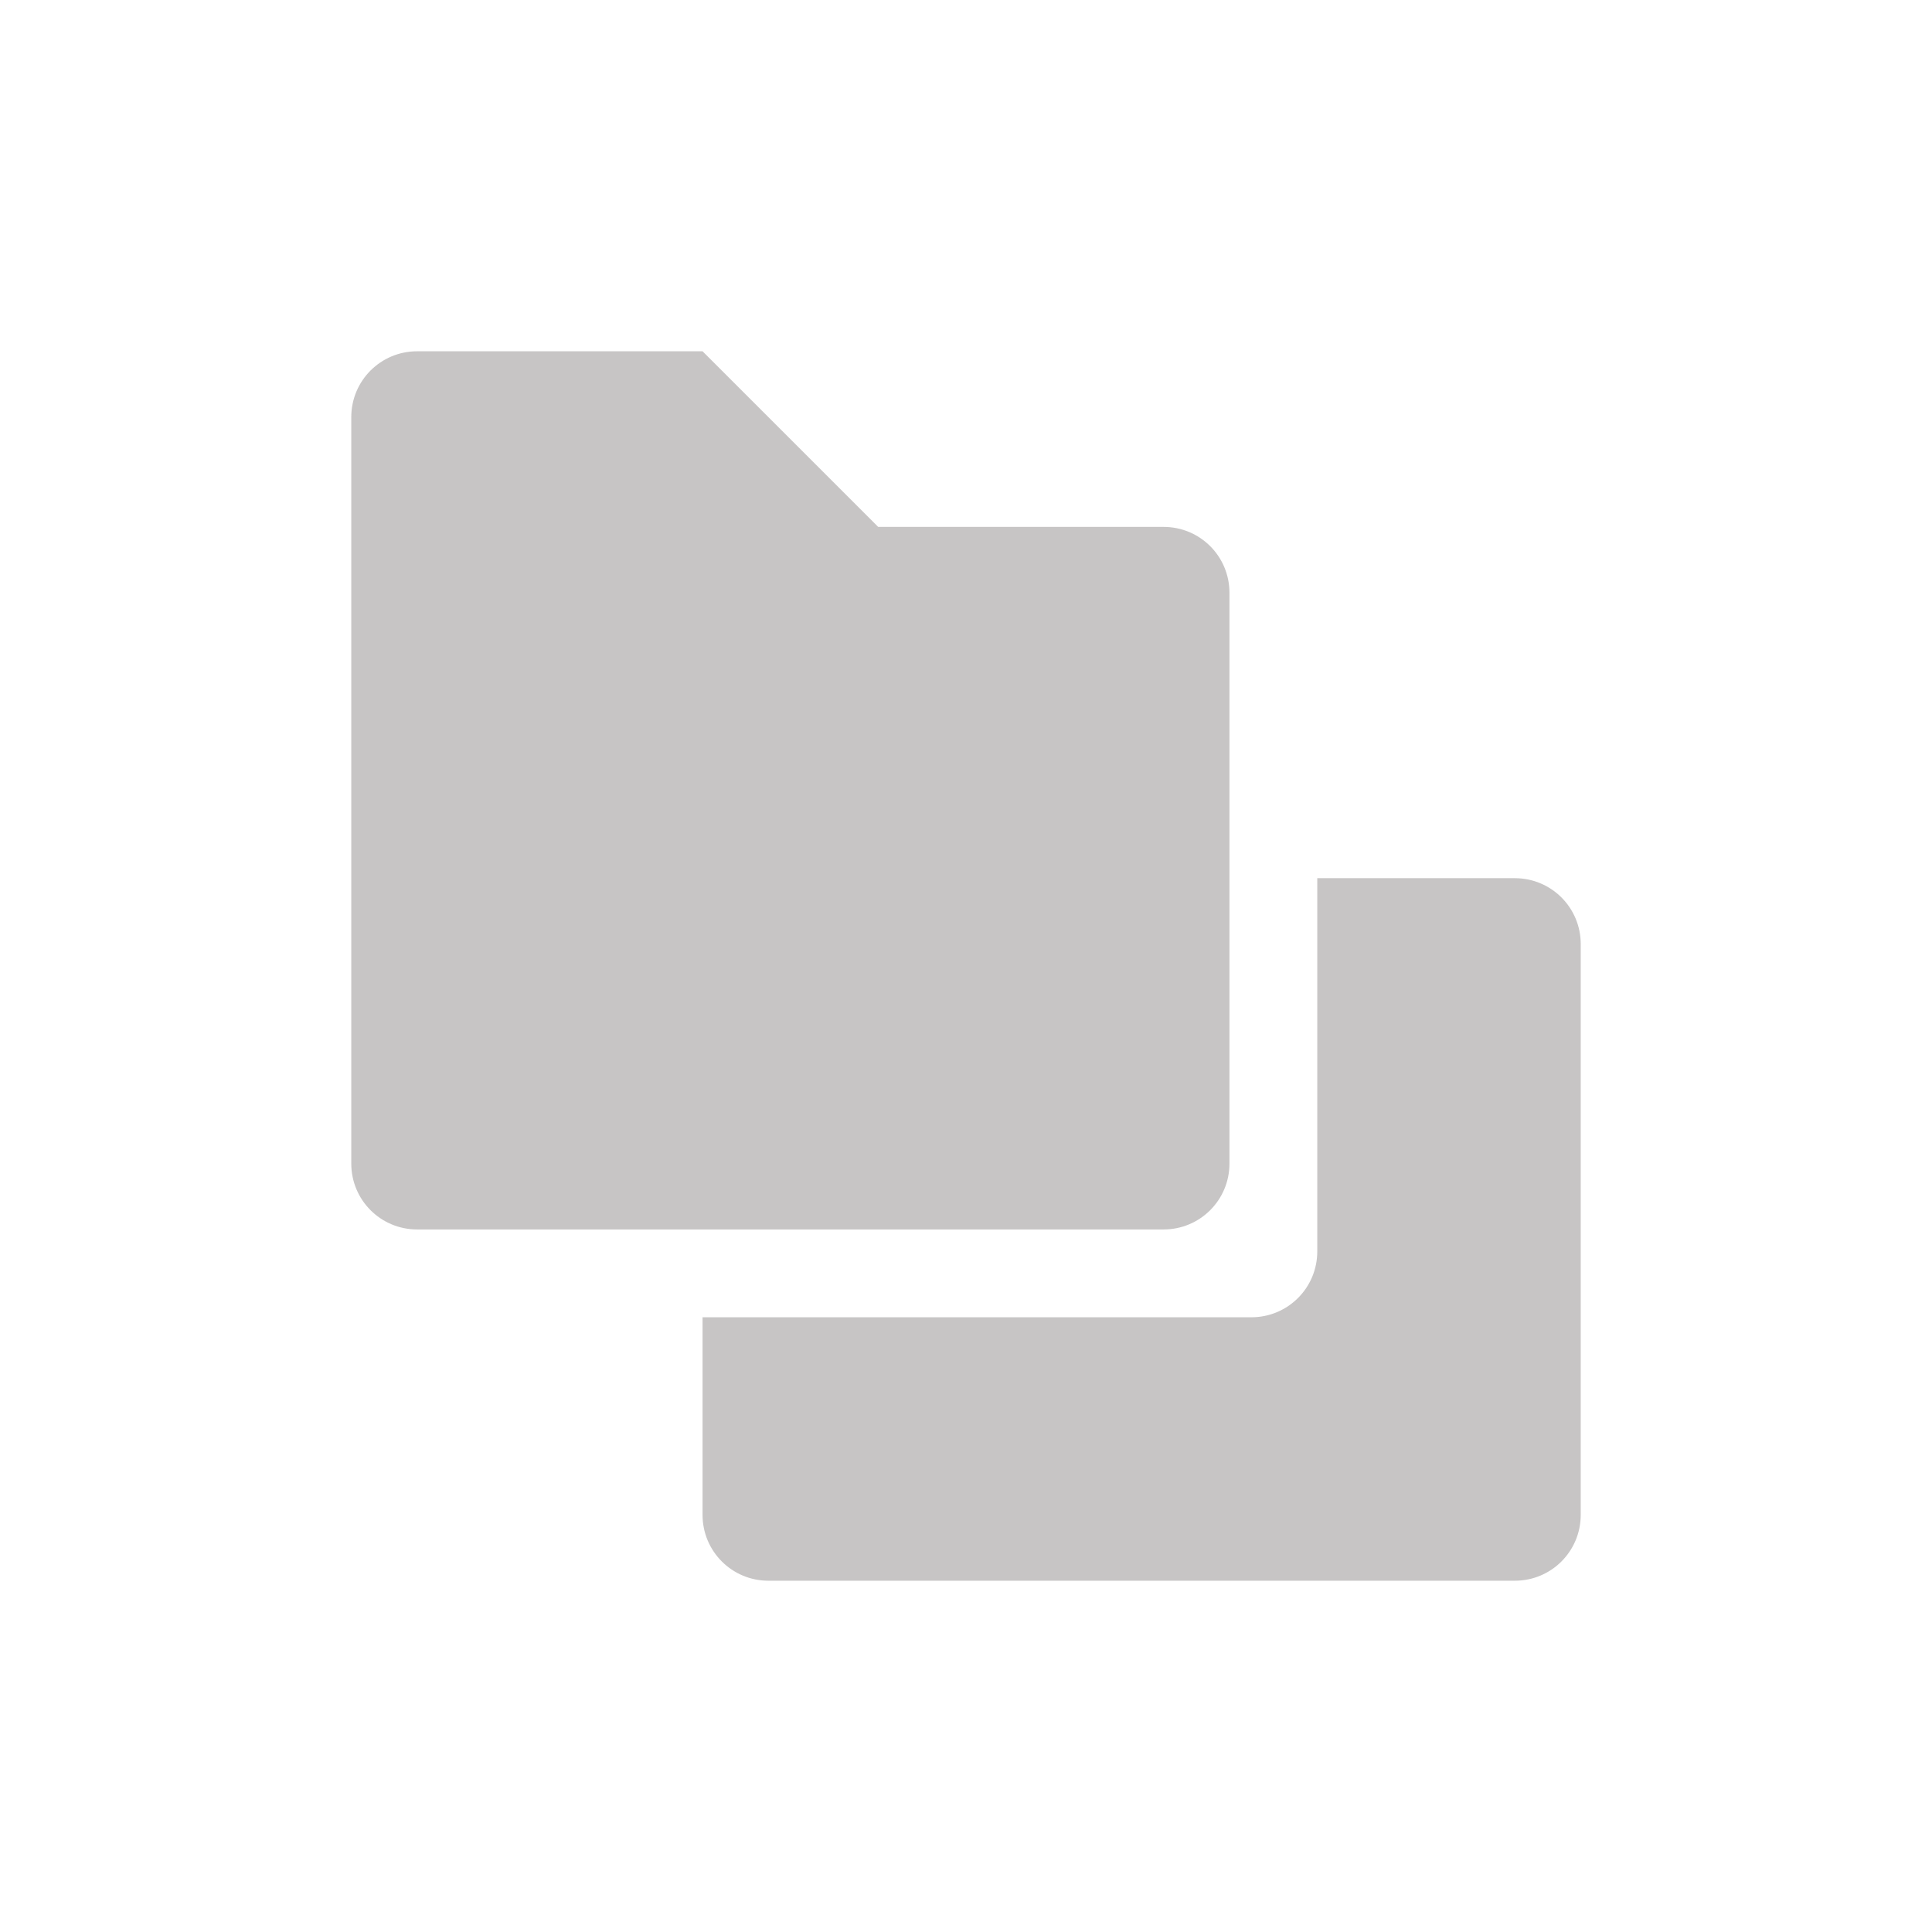<svg xmlns="http://www.w3.org/2000/svg" width="22" height="22" version="1.1">
 <defs>
  <style id="current-color-scheme" type="text/css">
   .ColorScheme-Text { color:#c7c5c5; } .ColorScheme-Highlight { color:#4285f4; }
  </style>
 </defs>
 <g transform="matrix(1,0,0,1,3,3)">
  <path class="ColorScheme-Text" d="M 1.75,1 C 1.335,1 1,1.335 1,1.75 V 10.25 C 1,10.665 1.335,11 1.75,11 H 10.25 C 10.665,11 11,10.665 11,10.25 V 3.75 C 11,3.334 10.665,3 10.25,3 H 7 L 5,1 Z" style="fill:currentColor"/>
  <path class="ColorScheme-Text" d="M 12 7 L 12 11.25 C 12 11.665 11.665 12 11.25 12 L 5 12 L 5 14.25 C 5 14.665 5.335 15 5.75 15 L 14.25 15 C 14.665 15 15 14.665 15 14.25 L 15 7.75 C 15 7.335 14.665 7 14.25 7 L 12 7 z" style="fill:currentColor"/>
 </g>
</svg>
